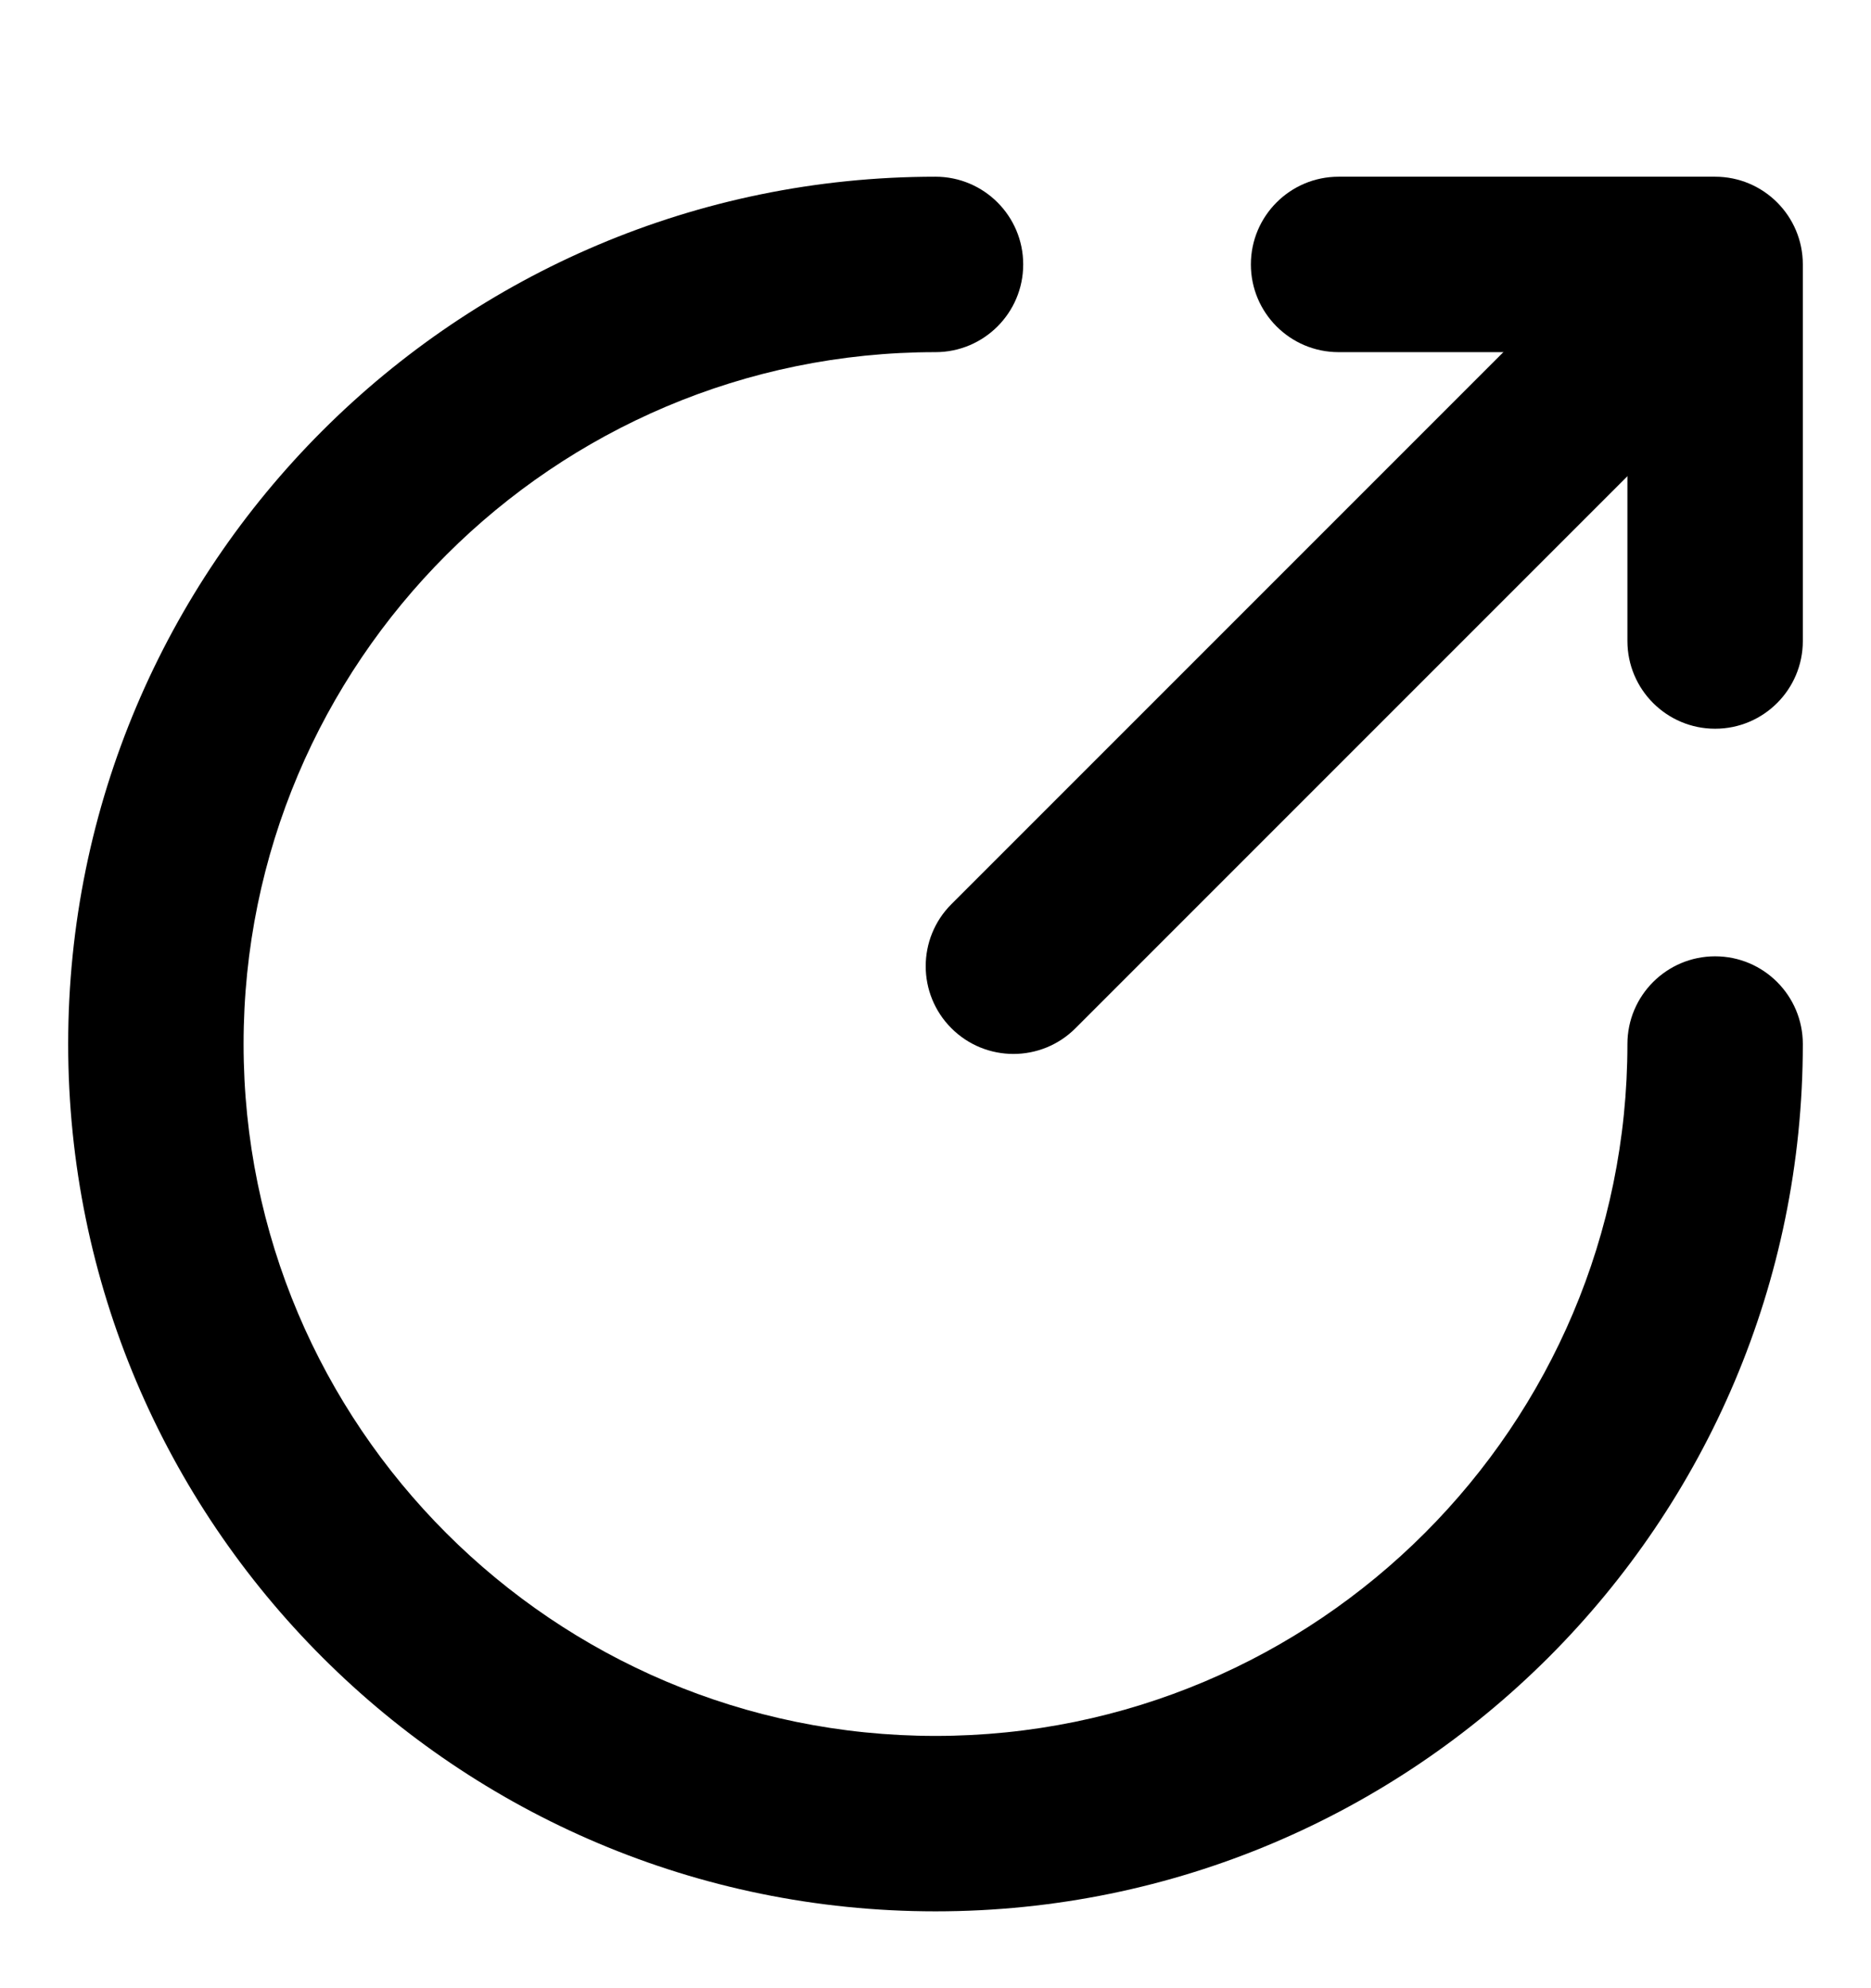<svg viewBox="0 0 16 17" xmlns="http://www.w3.org/2000/svg">
<path fill-rule="evenodd" clip-rule="evenodd" d="M0.583 8.927C0.583 4.833 3.906 1.511 8 1.511C8.414 1.511 8.75 1.847 8.75 2.261C8.75 2.675 8.414 3.011 8 3.011C4.734 3.011 2.083 5.662 2.083 8.927C2.083 12.192 4.734 14.843 8 14.843C11.266 14.843 13.917 12.192 13.917 8.927C13.917 8.513 14.253 8.177 14.667 8.177C15.081 8.177 15.417 8.513 15.417 8.927C15.417 13.021 12.094 16.343 8 16.343C3.906 16.343 0.583 13.021 0.583 8.927Z"/>
<path fill-rule="evenodd" clip-rule="evenodd" d="M14.664 2.264C14.956 2.557 14.956 3.032 14.664 3.325L9.197 8.792C8.904 9.085 8.429 9.085 8.136 8.792C7.843 8.499 7.843 8.024 8.136 7.731L13.603 2.264C13.896 1.971 14.371 1.971 14.664 2.264Z"/>
<path fill-rule="evenodd" clip-rule="evenodd" d="M10.697 2.261C10.697 1.847 11.033 1.511 11.447 1.511H14.667C15.081 1.511 15.417 1.847 15.417 2.261V5.481C15.417 5.895 15.081 6.231 14.667 6.231C14.253 6.231 13.917 5.895 13.917 5.481V3.011H11.447C11.033 3.011 10.697 2.675 10.697 2.261Z"/>
</svg>
